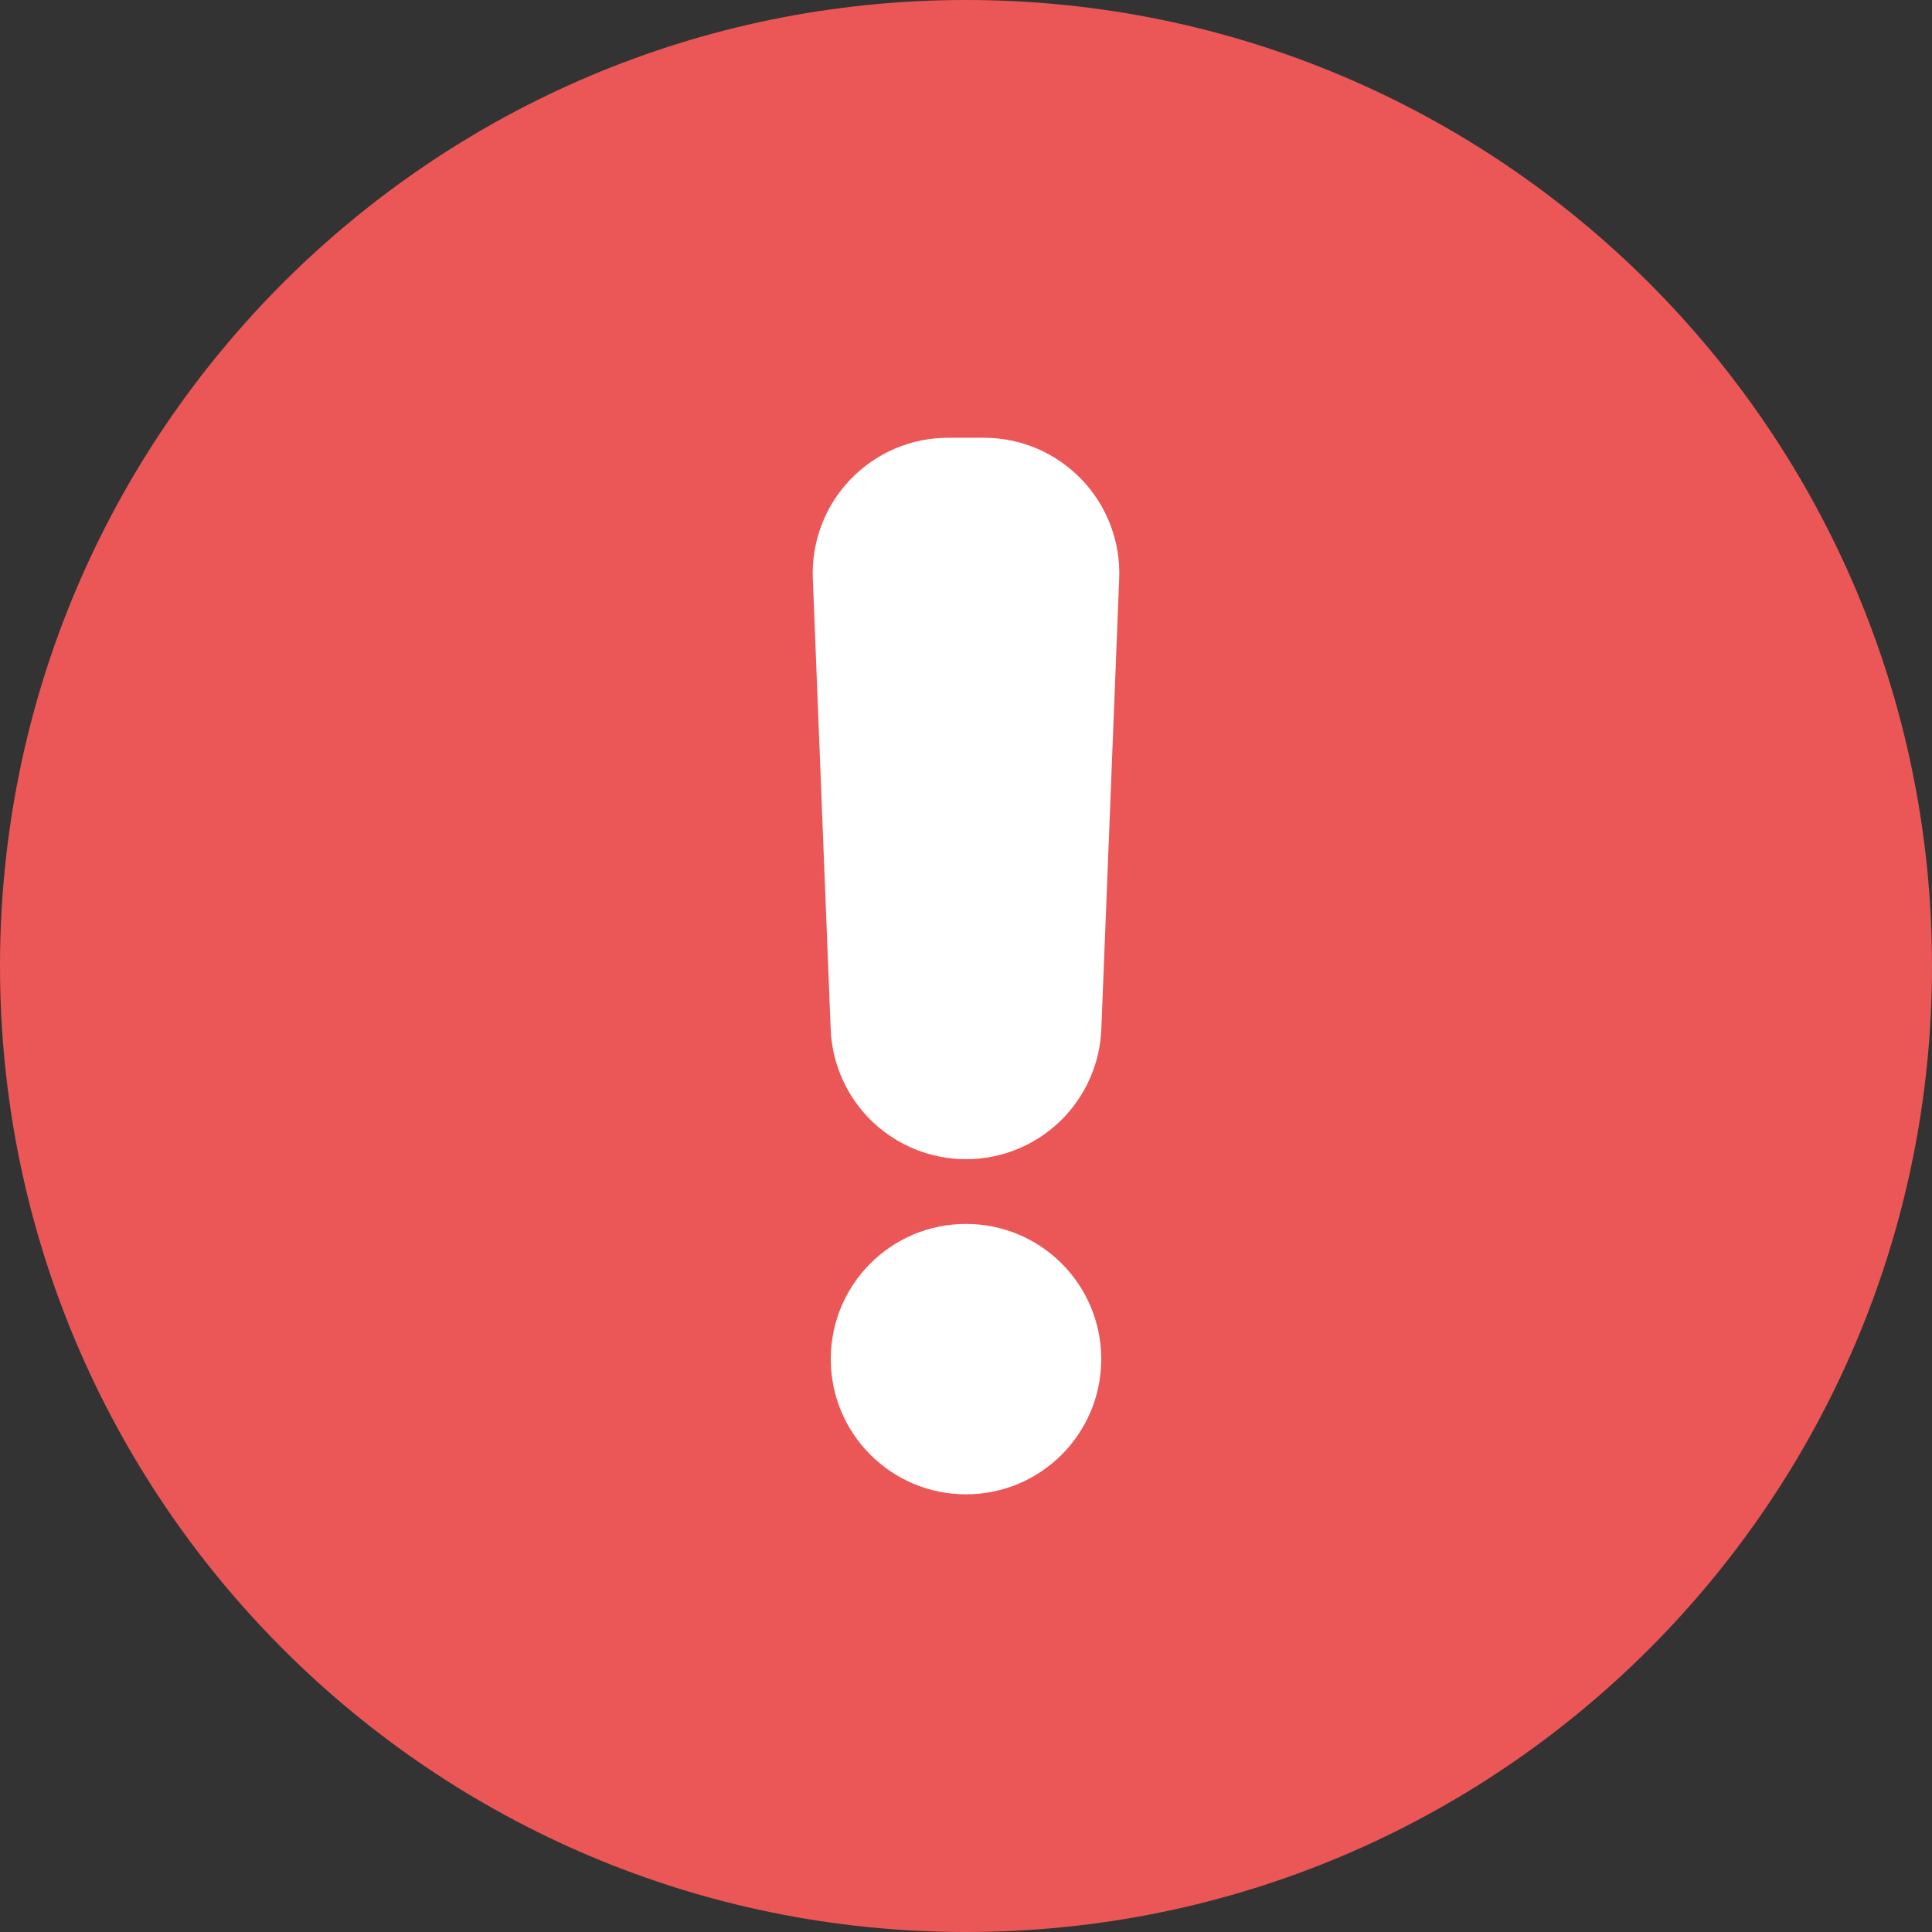<svg width="24" height="24" viewBox="0 0 24 24" fill="none" xmlns="http://www.w3.org/2000/svg">
<rect x="0" y="0" width="24" height="24" fill="#333333" stroke="none"/>
<g id="icon/attention" clip-path="url(#clip0_54_76)">
<g id="Group">
<g id="Layer 2">
<path id="Vector" d="M12 24C18.627 24 24 18.627 24 12C24 5.373 18.627 0 12 0C5.373 0 0 5.373 0 12C0 18.627 5.373 24 12 24Z" fill="#EB5757"/>
<g id="Group_2">
<path id="Vector_2" d="M12 14.4C11.566 14.4 11.148 14.232 10.834 13.931C10.521 13.63 10.336 13.219 10.319 12.785L10.097 7.186C10.088 6.96 10.125 6.734 10.206 6.522C10.286 6.31 10.409 6.117 10.566 5.954C10.723 5.791 10.911 5.661 11.119 5.572C11.328 5.483 11.552 5.438 11.778 5.438H12.222C12.448 5.438 12.672 5.483 12.881 5.572C13.089 5.661 13.277 5.791 13.434 5.954C13.591 6.117 13.714 6.31 13.794 6.522C13.875 6.734 13.912 6.96 13.903 7.186L13.681 12.785C13.664 13.219 13.479 13.63 13.166 13.931C12.852 14.232 12.435 14.4 12 14.4Z" fill="white"/>
<path id="Vector_3" d="M13.68 16.883C13.68 15.955 12.928 15.204 12 15.204C11.072 15.204 10.32 15.955 10.32 16.883C10.32 17.811 11.072 18.563 12 18.563C12.928 18.563 13.68 17.811 13.68 16.883Z" fill="white"/>
</g>
</g>
</g>
</g>
<defs>
<clipPath id="clip0_54_76">
<rect width="24" height="24" fill="white"/>
</clipPath>
</defs>
</svg>
